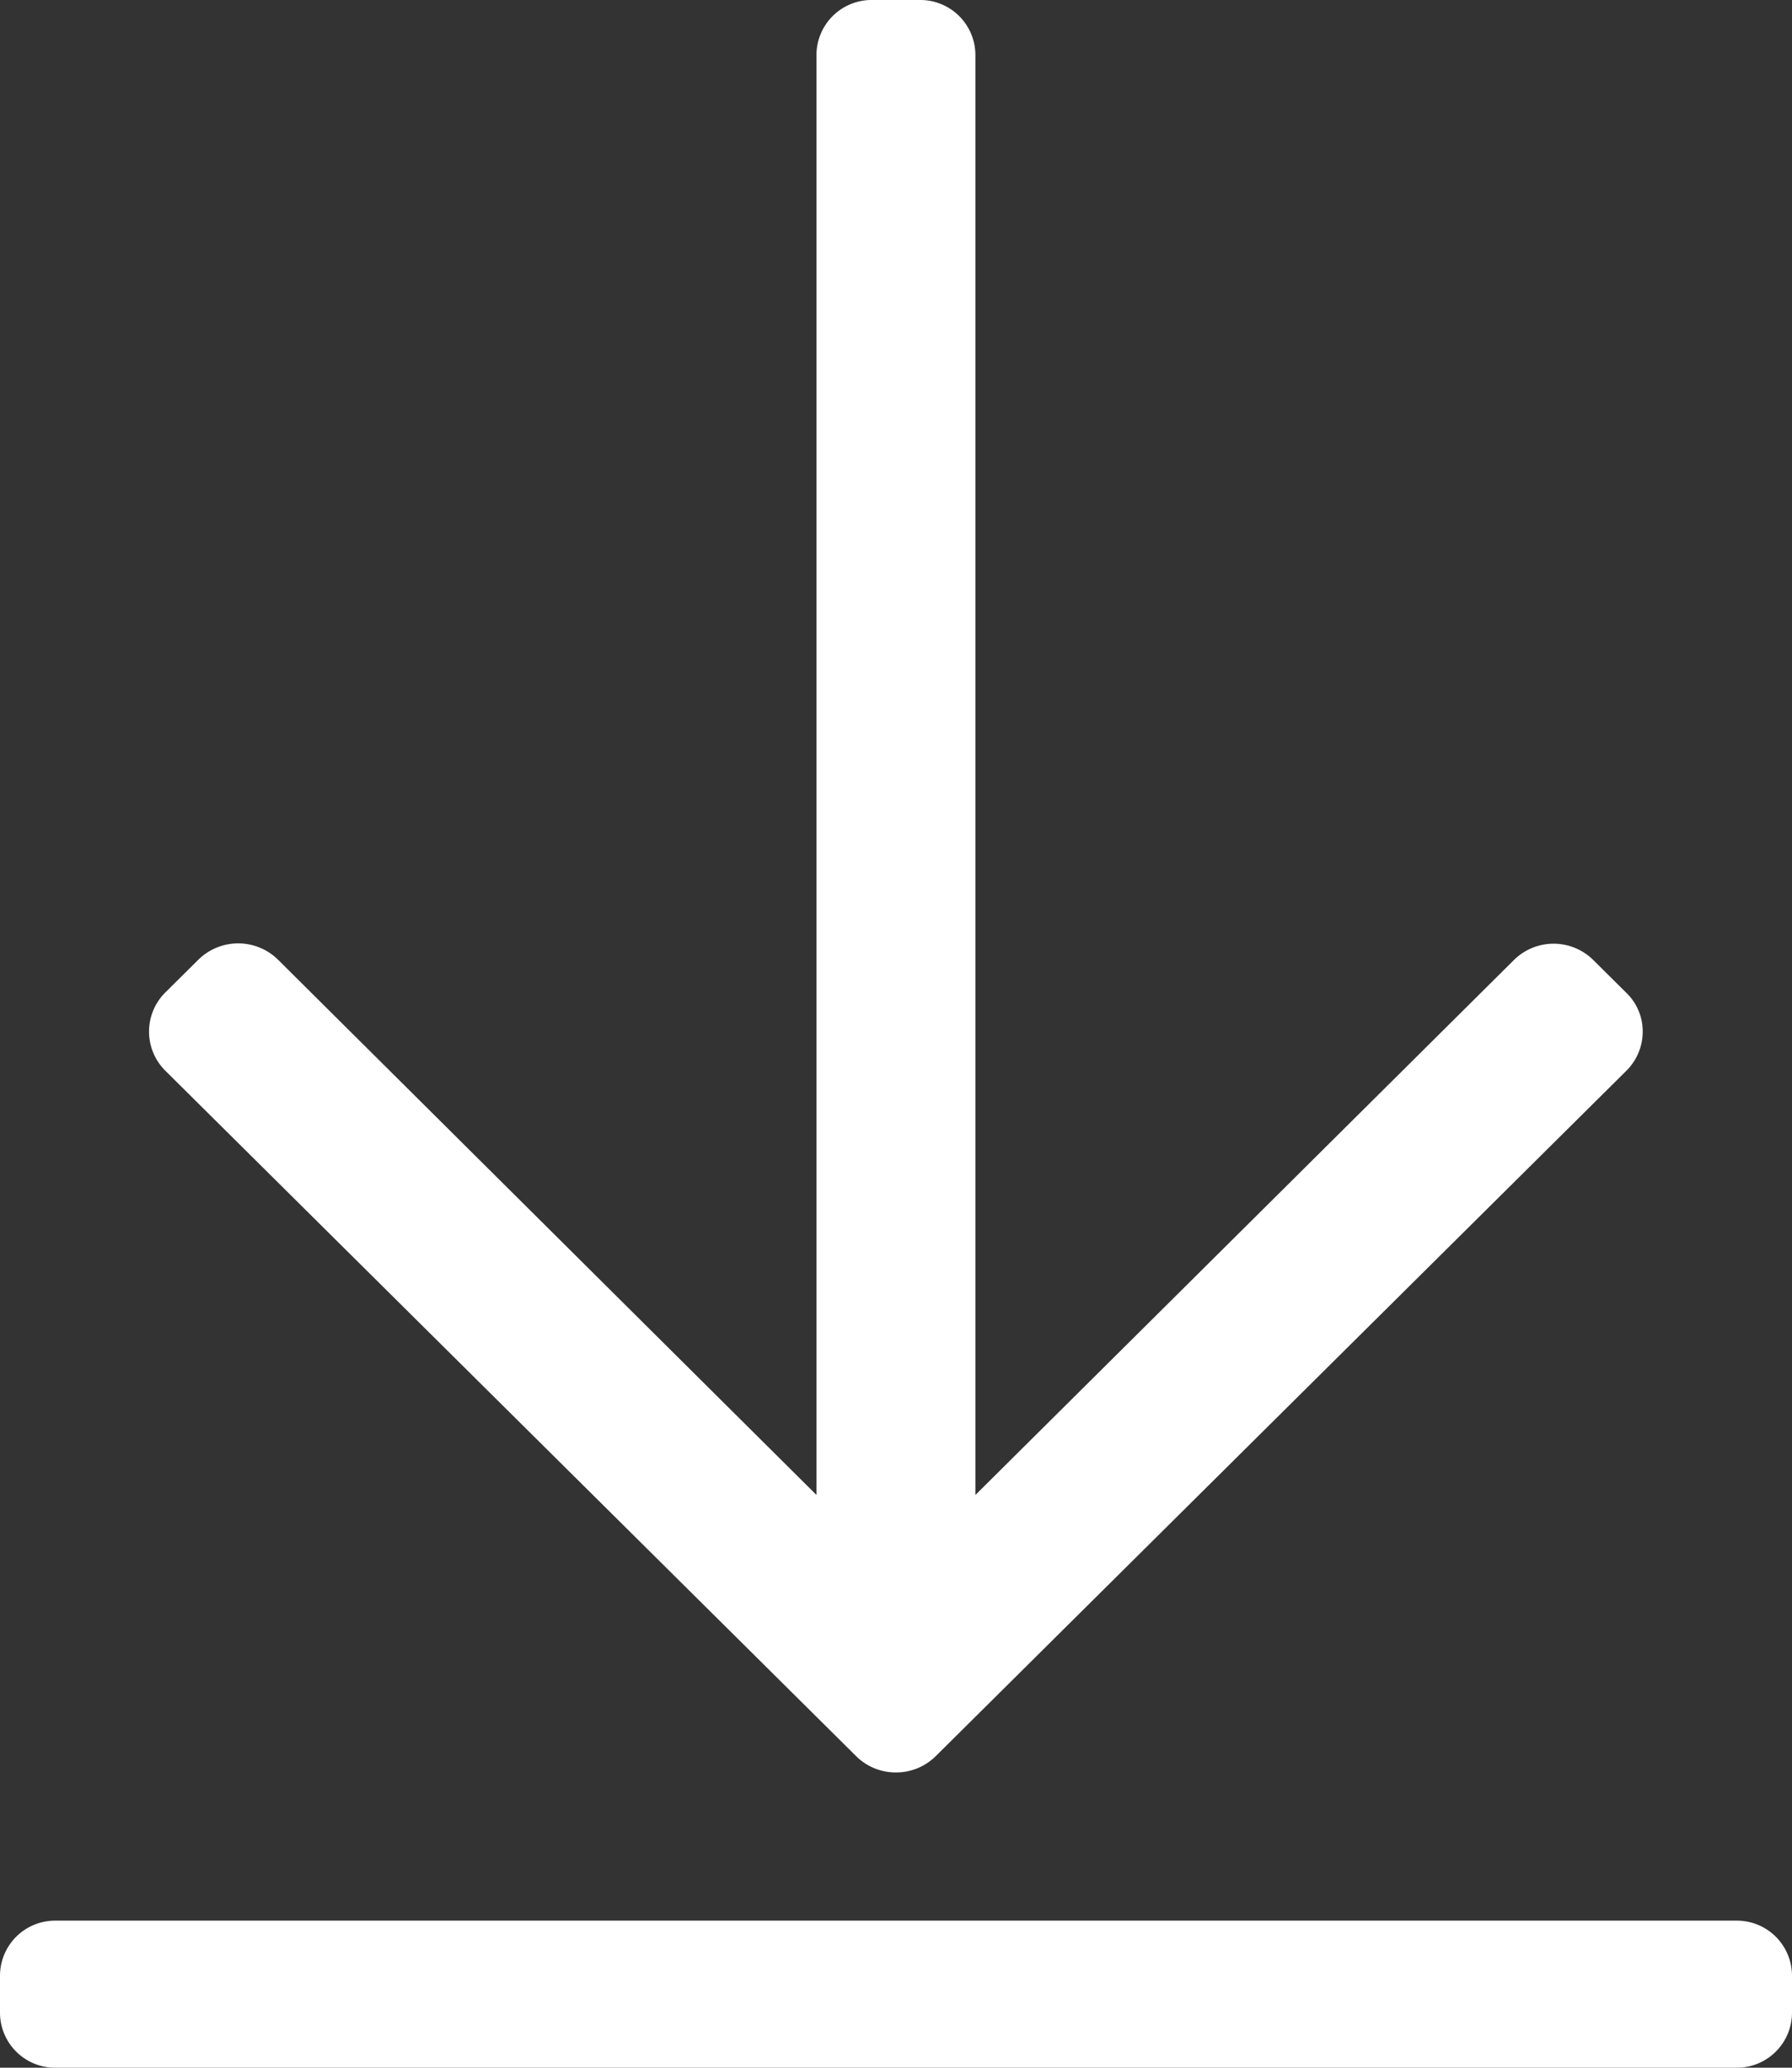 <svg id="arrow-to-bottom" xmlns="http://www.w3.org/2000/svg" width="13" height="15" viewBox="0 0 13 15">
  <rect x="0" y="0" width="13" height="15" fill="#333333" stroke="none"/>
  <path id="Shape" d="M12.594,15H.406A.4.4,0,0,1,0,14.6v-.267a.4.4,0,0,1,.406-.4H12.594a.4.4,0,0,1,.406.4V14.6A.4.4,0,0,1,12.594,15ZM6.5,12.858a.408.408,0,0,1-.288-.117L1.2,7.768a.4.4,0,0,1,0-.569l.24-.238a.412.412,0,0,1,.576,0l3.907,3.884V.4A.4.4,0,0,1,6.331,0h.338a.4.4,0,0,1,.407.4V10.845l3.907-3.881a.409.409,0,0,1,.575,0l.24.238a.389.389,0,0,1,.119.279.4.4,0,0,1-.119.287L6.788,12.74A.408.408,0,0,1,6.5,12.858Z" fill="#fff"/>
</svg>

